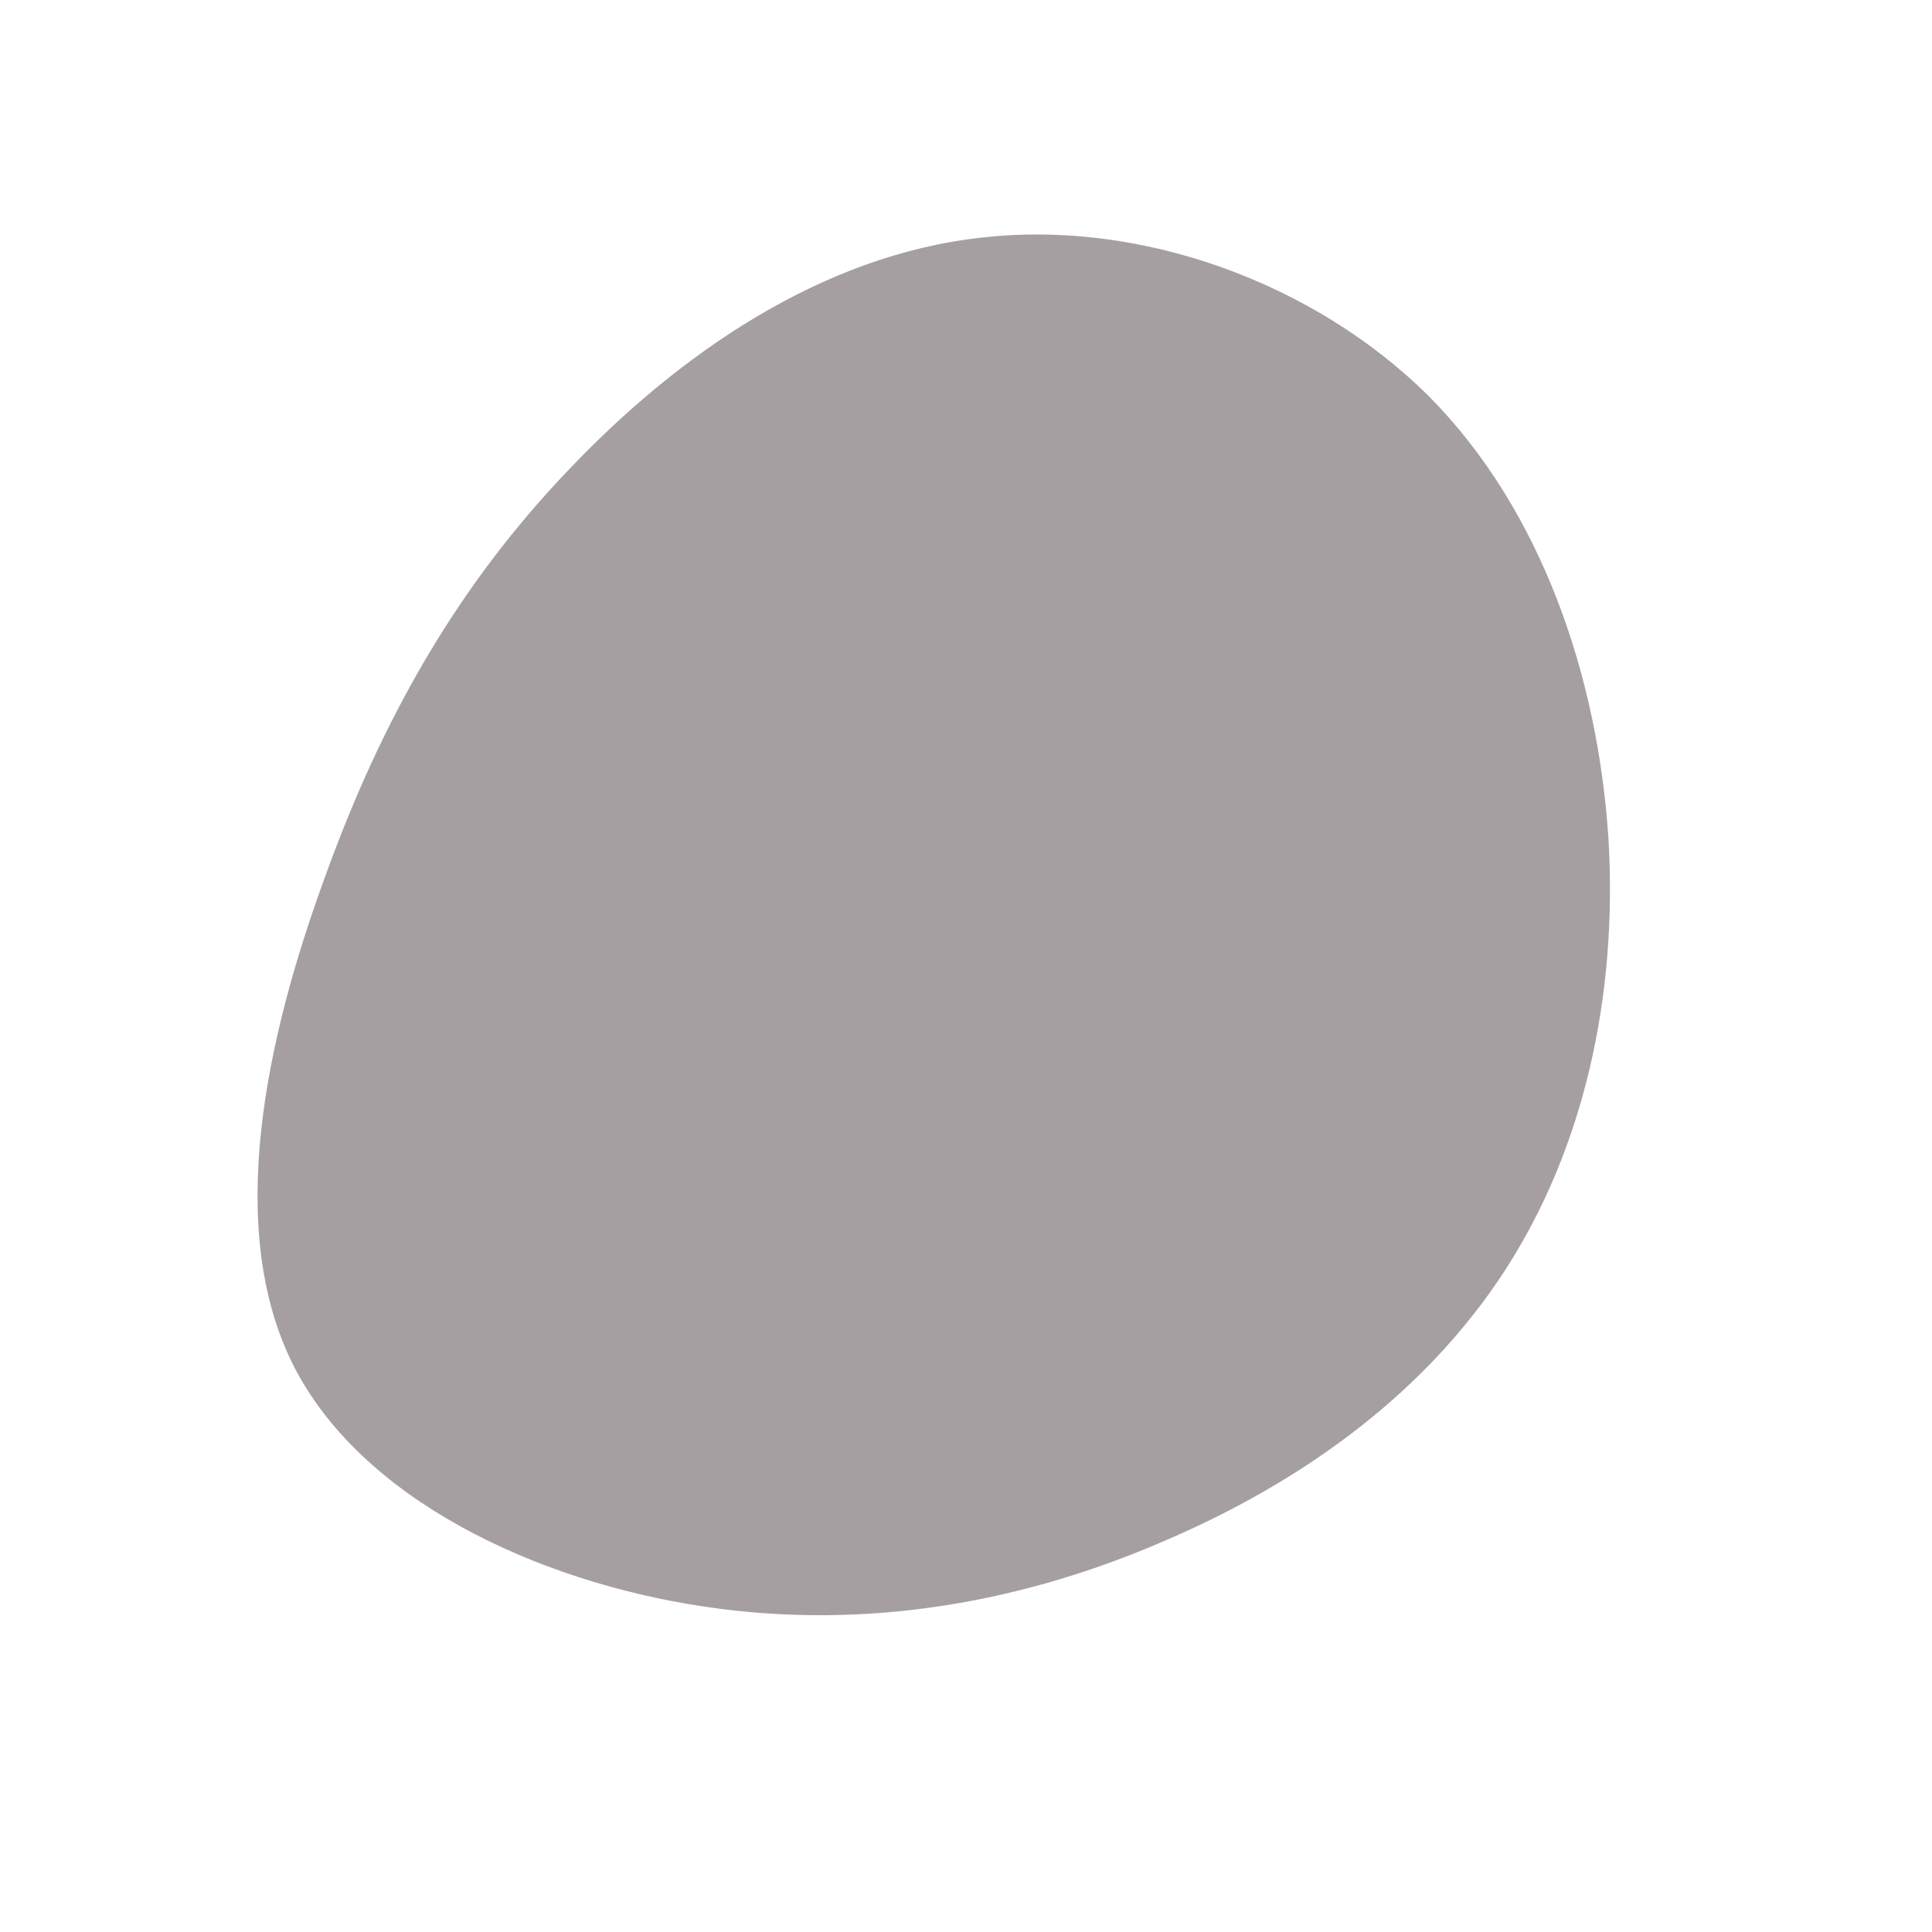 <?xml version="1.0" standalone="no"?>
<svg viewBox="0 0 200 200" xmlns="http://www.w3.org/2000/svg">
  <path fill="#A69FA1" d="M47.9,-59C59.7,-47.1,65.4,-29.8,66.5,-13.3C67.5,3.2,63.9,19,55.8,31.5C47.7,44,35.2,53.2,20.8,59.4C6.4,65.7,-10,68.9,-27.2,66.3C-44.5,63.7,-62.7,55.2,-69.7,41.2C-76.7,27.1,-72.5,7.6,-66.4,-9.1C-60.4,-25.8,-52.5,-39.5,-41.1,-51.4C-29.7,-63.4,-14.9,-73.6,1.6,-75.4C18,-77.3,36,-70.8,47.9,-59Z" transform="translate(100 100)" />
</svg>
